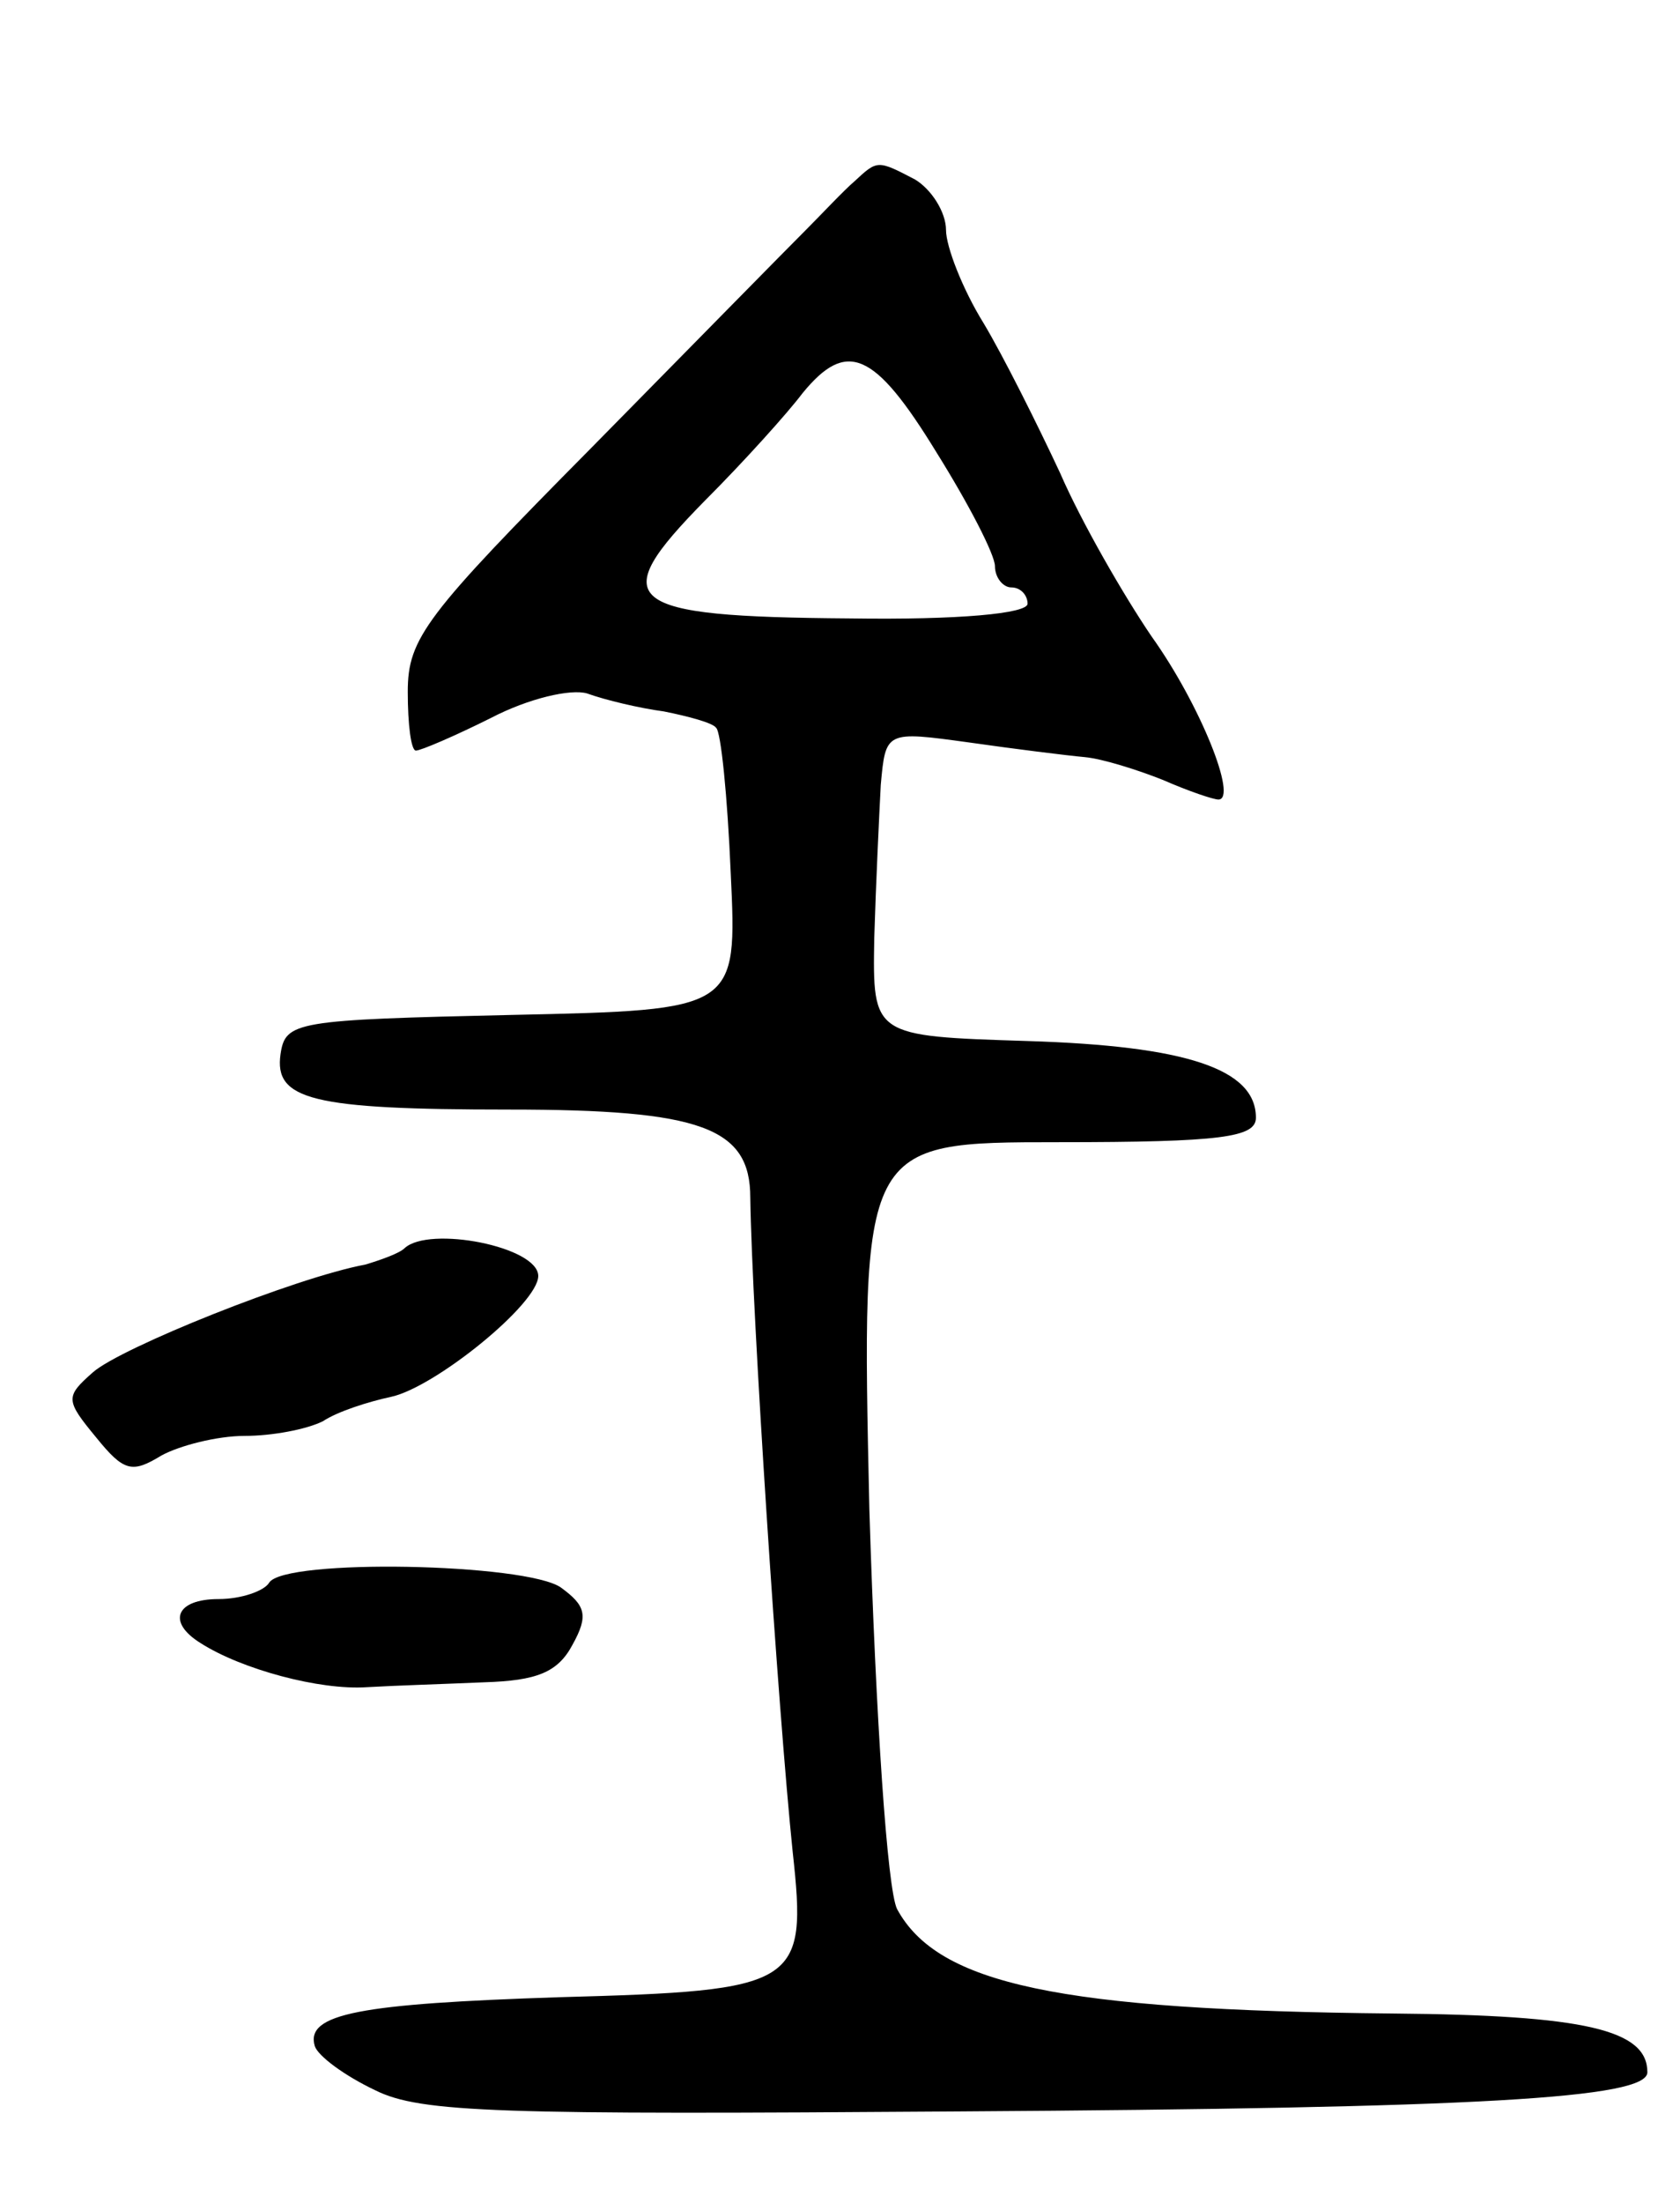 <svg version="1.0" xmlns="http://www.w3.org/2000/svg"
 width="103pt" height="135pt" viewBox="0 0 103 135"
 preserveAspectRatio="xMidYMid meet">
<g transform="translate(0,135) scale(0.1,-0.1)"
fill="#000000" stroke="none">
<path d="M524 1239 c-7 -6 -20 -20 -30 -30 -11 -11 -70 -71 -131 -133 -102
-103 -113 -117 -113 -150 0 -20 2 -36 5 -36 3 0 24 9 46 20 23 12 49 18 59 15
11 -4 32 -9 47 -11 15 -3 30 -7 32 -10 3 -2 7 -42 9 -89 4 -84 4 -84 -134 -87
-133 -3 -139 -4 -142 -24 -4 -28 19 -34 140 -34 118 0 148 -11 148 -54 1 -70
17 -314 26 -401 9 -82 4 -85 -143 -89 -122 -4 -156 -10 -150 -30 2 -6 18 -18
37 -27 28 -14 77 -15 358 -13 319 2 422 8 422 24 0 26 -38 35 -156 36 -205 2
-279 18 -304 64 -6 12 -13 116 -17 245 -5 225 -5 225 116 225 100 0 121 3 121
15 0 30 -43 44 -140 47 -95 3 -95 3 -94 63 1 33 3 75 4 94 3 33 3 33 54 26 28
-4 60 -8 71 -9 11 -1 33 -8 48 -14 16 -7 31 -12 34 -12 12 0 -11 58 -41 100
-17 25 -43 70 -56 100 -14 30 -35 72 -47 92 -13 21 -23 47 -23 57 0 11 -9 25
-19 31 -23 12 -23 12 -37 -1z m50 -166 c20 -32 36 -63 36 -70 0 -7 5 -13 10
-13 6 0 10 -5 10 -10 0 -6 -42 -10 -109 -9 -140 1 -150 10 -89 72 24 24 51 54
60 66 27 33 44 26 82 -36z"/>
<path d="M248 585 c-3 -3 -14 -7 -24 -10 -43 -8 -150 -51 -167 -66 -17 -15
-17 -17 2 -40 17 -21 22 -22 40 -11 11 6 34 12 51 12 17 0 38 4 48 9 9 6 28
12 42 15 27 6 90 57 90 74 0 18 -67 31 -82 17z"/>
<path d="M165 380 c-3 -5 -17 -10 -31 -10 -26 0 -32 -14 -11 -27 25 -16 73
-29 102 -27 17 1 49 2 72 3 32 1 45 6 54 23 10 18 8 24 -7 35 -21 15 -170 18
-179 3z"/>
</g>
</svg>
